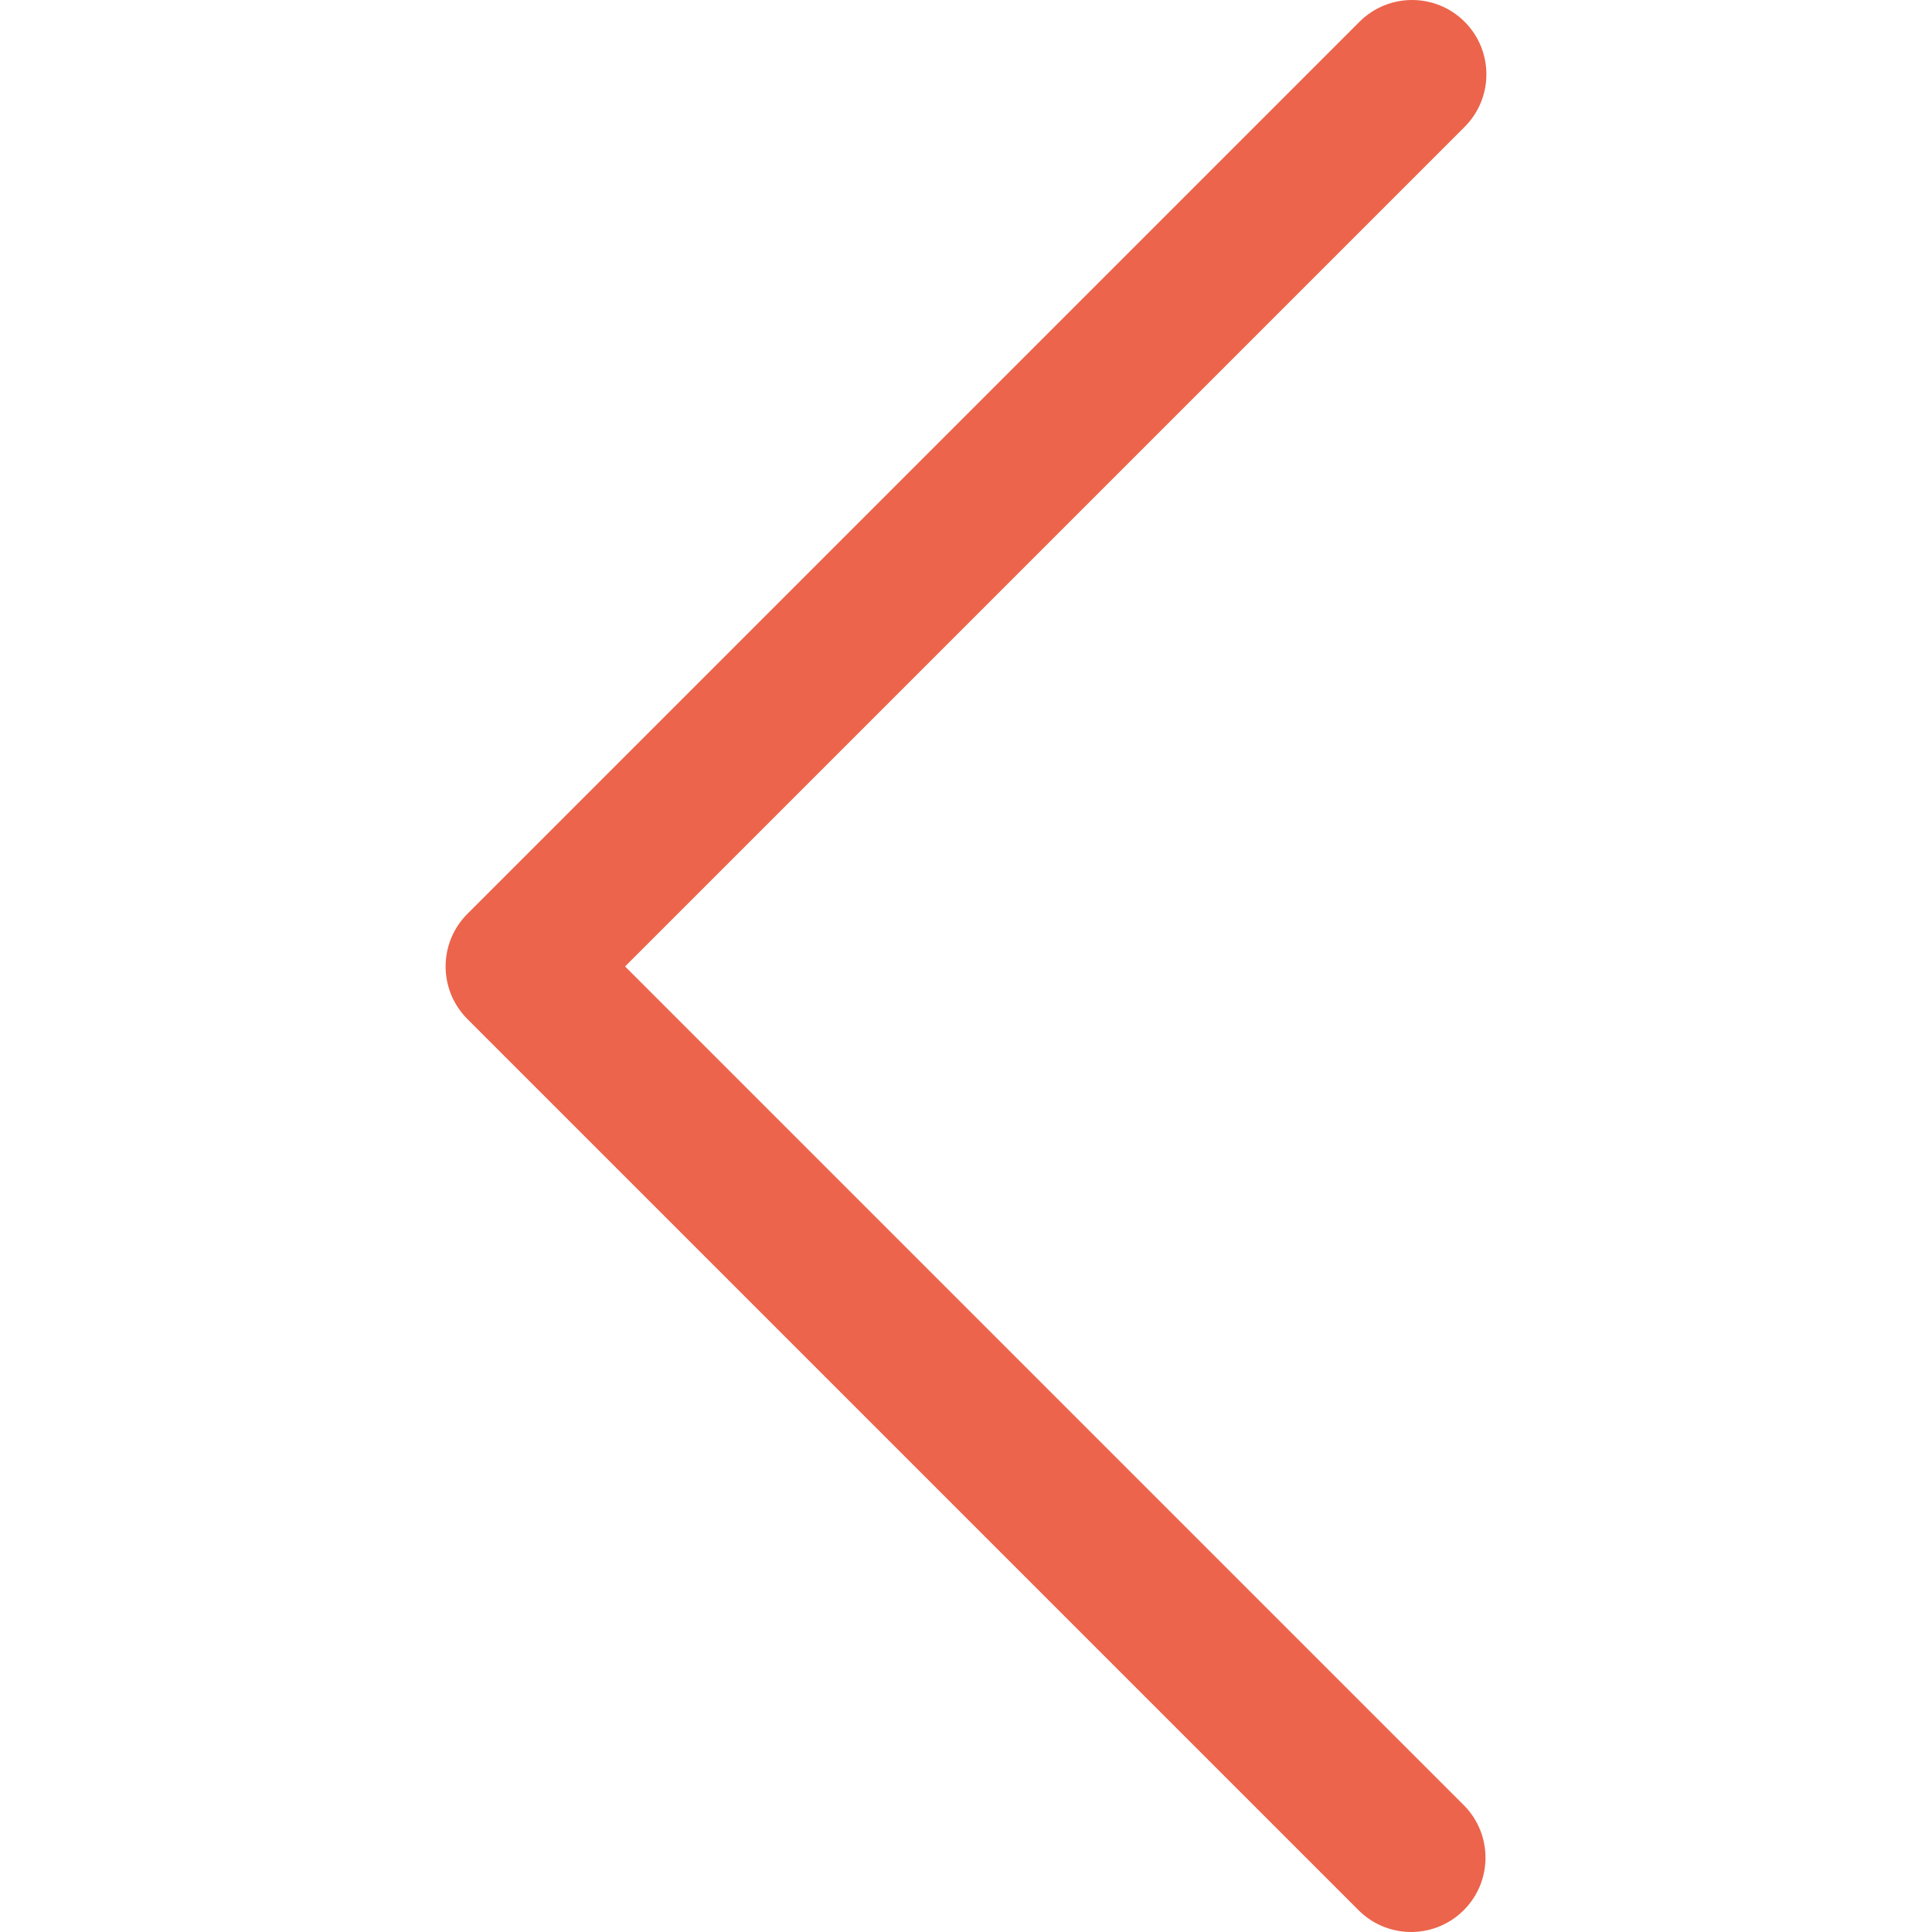 <svg xmlns="http://www.w3.org/2000/svg" version="1.1" id="Capa_1" x="0" y="0" viewBox="0 0 443.52 443.52" xml:space="preserve" width="512" height="512"><style type="text/css" id="dark-mode-custom-style"/><path d="M143.492 221.863L336.226 29.129c6.663-6.664 6.663-17.468 0-24.132-6.665-6.662-17.468-6.662-24.132 0l-204.8 204.8c-6.662 6.664-6.662 17.468 0 24.132l204.8 204.8c6.78 6.548 17.584 6.36 24.132-.42 6.387-6.614 6.387-17.099 0-23.712L143.492 221.863z" data-original="#000000" class="active-path" fill="#EC644B"/></svg>